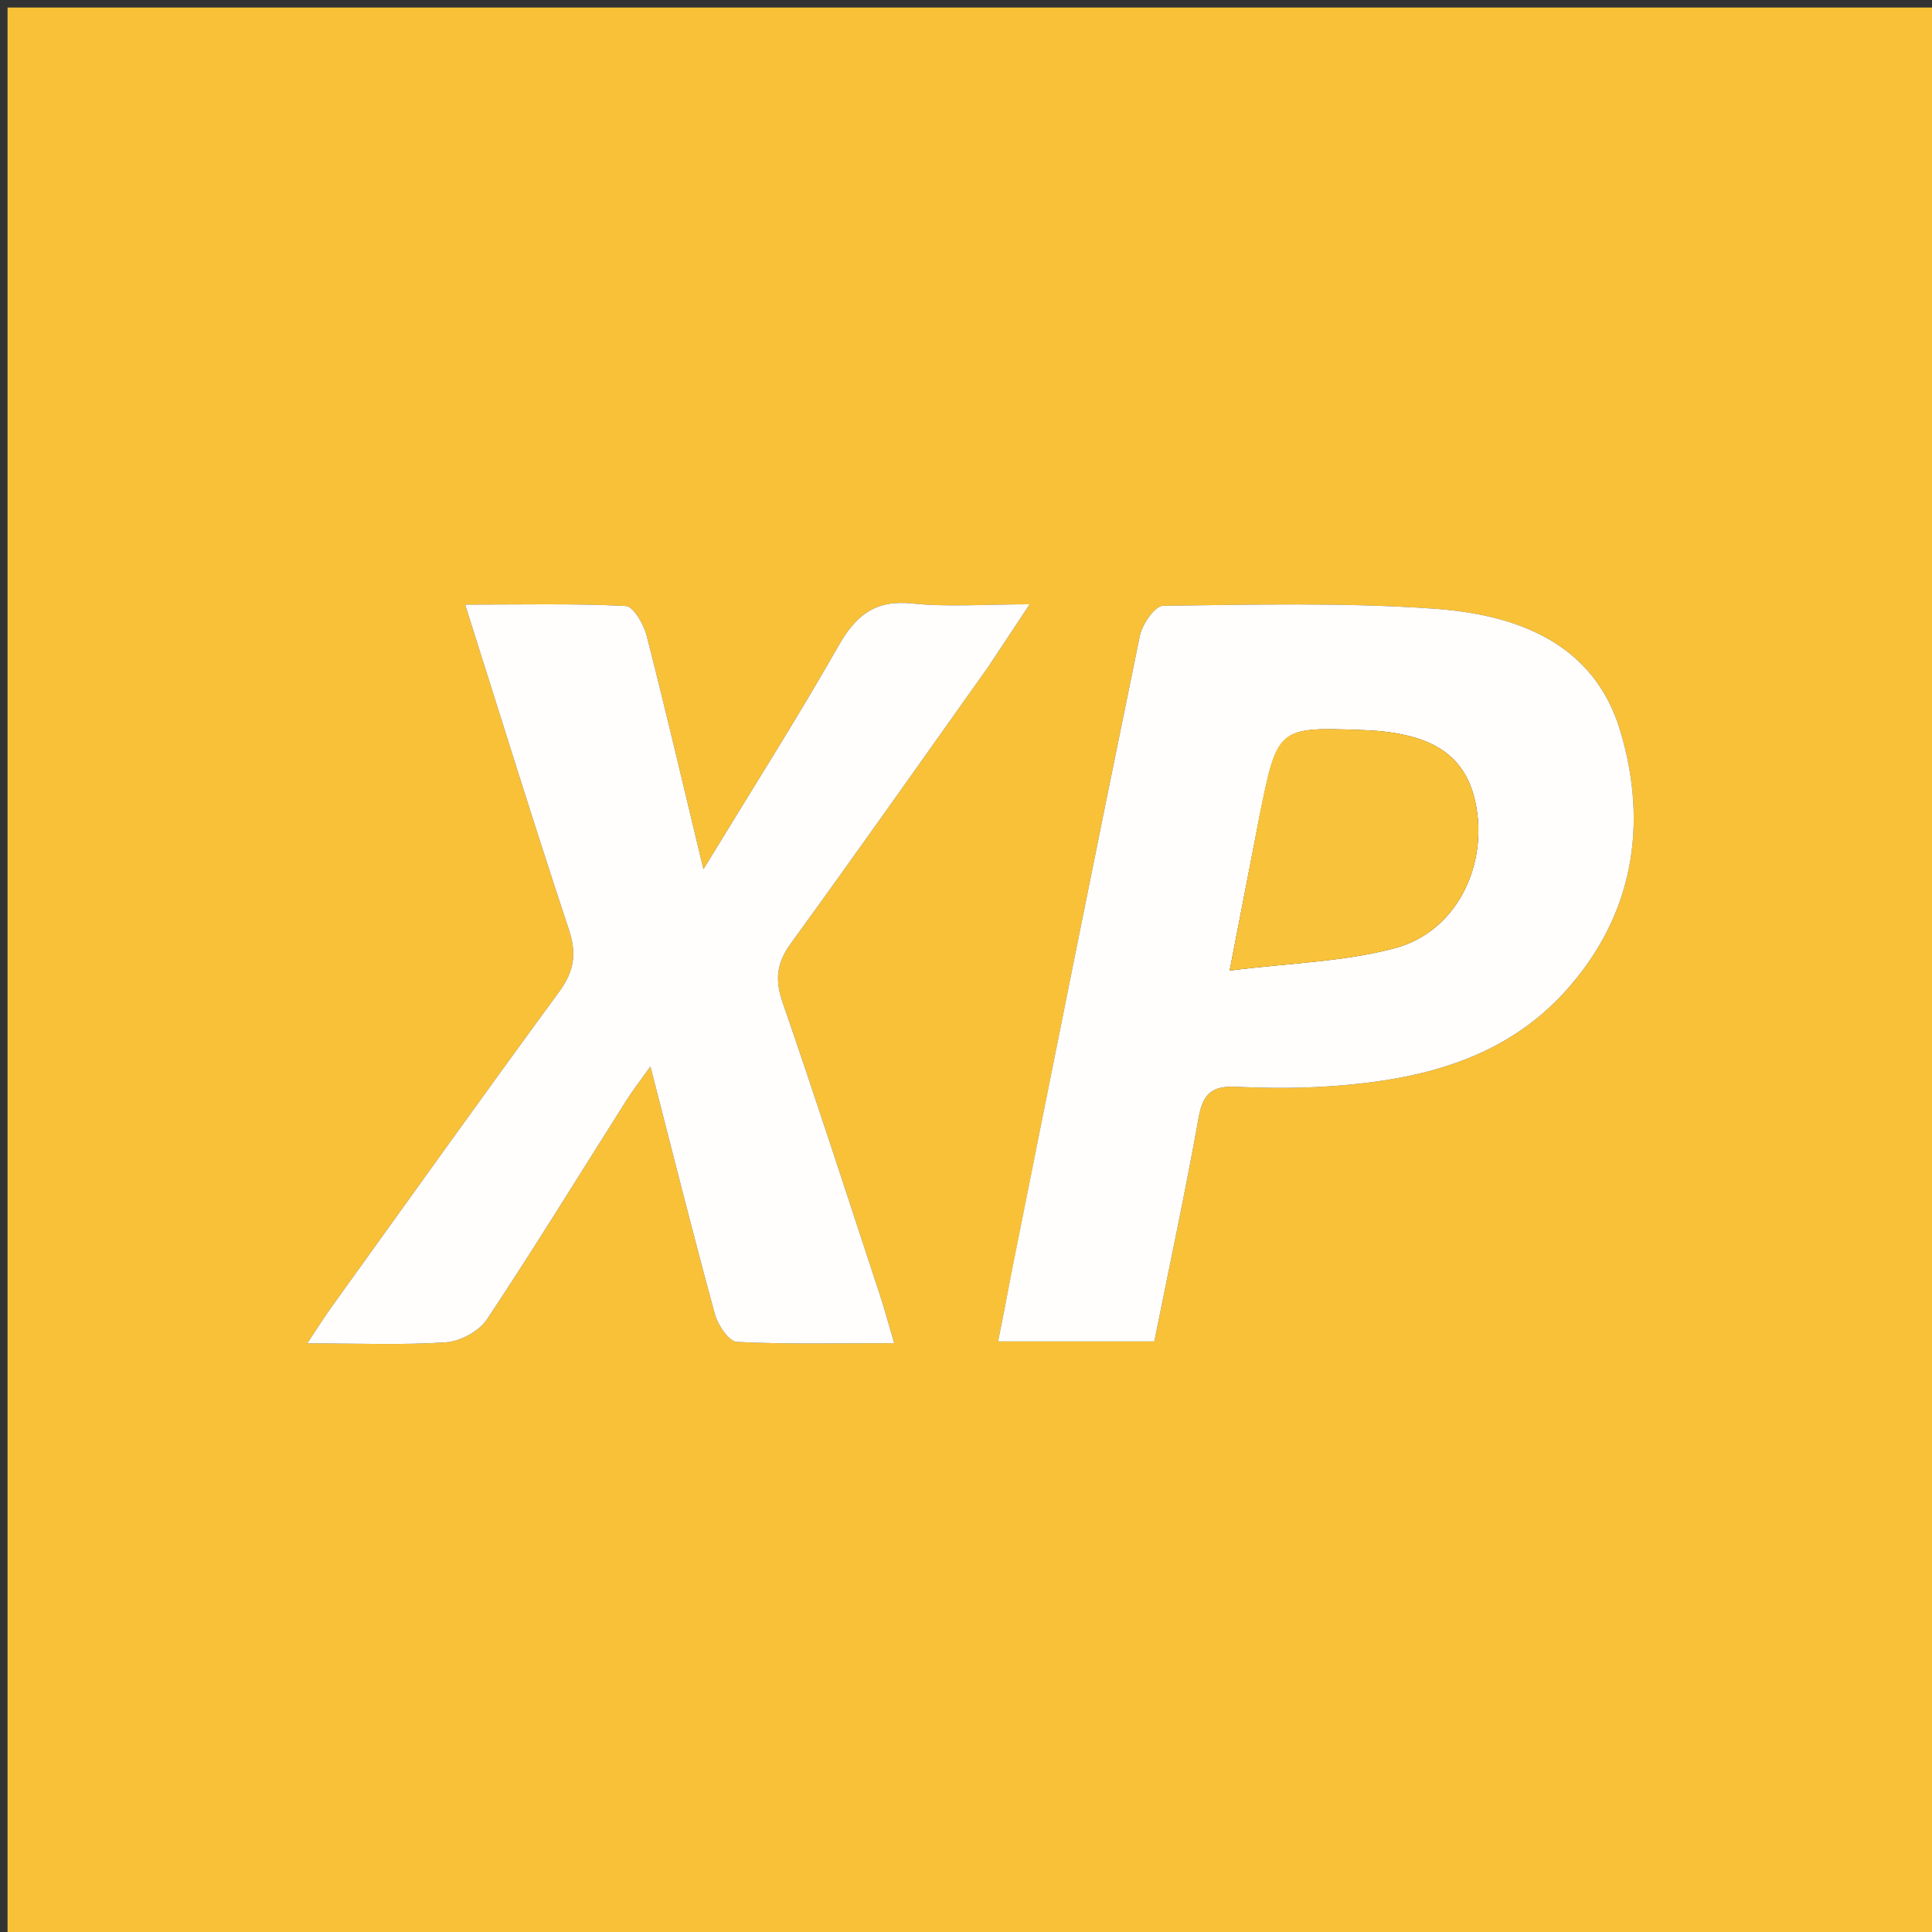 <svg version="1.1" id="Layer_1" xmlns="http://www.w3.org/2000/svg" x="0px" y="0px"
	 width="100%" viewBox="0 0 256 256" enable-background="new 0 0 256 256" xml:space="preserve">
<rect x="0" y="0" width="256" height="256" fill="#333333" stroke="none"/>
<path fill="#F9C137" opacity="1" stroke="none"
	d="
M120,257
	C80,257 40.5,257 1,257
	C1,171.667 1,86.333 1,1
	C86.333,1 171.667,1 257,1
	C257,86.333 257,171.667 257,257
	C211.5,257 166,257 120,257
M133.942,169.208
	C133.4,171.942 132.858,174.677 132.25,177.743
	C139.29,177.743 145.896,177.743 152.955,177.743
	C154.941,167.845 157.063,157.959 158.841,148.013
	C159.4,144.886 160.665,143.851 163.758,143.999
	C168.075,144.205 172.43,144.217 176.738,143.898
	C188.277,143.043 199.262,140.34 207.382,131.384
	C216.426,121.409 218.437,109.325 214.697,96.847
	C211.191,85.149 200.921,81.423 190.022,80.657
	C178.089,79.818 166.067,80.12 154.089,80.272
	C153.022,80.286 151.348,82.723 151.033,84.257
	C145.276,112.274 139.684,140.325 133.942,169.208
M131.315,87.829
	C132.881,85.456 134.447,83.083 136.434,80.074
	C130.526,80.074 125.665,80.46 120.894,79.967
	C115.996,79.46 113.438,81.471 111.114,85.559
	C105.564,95.322 99.525,104.806 93.208,115.183
	C90.572,104.215 88.239,94.191 85.684,84.224
	C85.297,82.718 83.931,80.348 82.921,80.297
	C76.054,79.949 69.16,80.115 61.632,80.115
	C66.373,95.059 70.732,109.169 75.383,123.183
	C76.451,126.402 76.066,128.721 74.087,131.42
	C63.95,145.244 53.989,159.197 43.981,173.114
	C42.976,174.511 42.064,175.974 40.71,178.006
	C47.489,178.006 53.321,178.258 59.109,177.863
	C61.012,177.733 63.487,176.383 64.53,174.813
	C70.881,165.253 76.886,155.463 83.029,145.764
	C83.841,144.483 84.782,143.283 86.184,141.314
	C89.189,152.983 91.845,163.592 94.727,174.14
	C95.119,175.578 96.583,177.759 97.64,177.811
	C104.374,178.147 111.133,177.982 118.487,177.982
	C117.719,175.372 117.217,173.471 116.602,171.607
	C112.335,158.658 108.142,145.683 103.69,132.797
	C102.649,129.783 102.926,127.575 104.799,124.997
	C113.603,112.879 122.222,100.628 131.315,87.829
z"/>
<path fill="#FFFEFC" opacity="1" stroke="none" 
	d="
M133.999,168.789 
	C139.684,140.325 145.276,112.274 151.033,84.257 
	C151.348,82.723 153.022,80.286 154.089,80.272 
	C166.067,80.12 178.089,79.818 190.022,80.657 
	C200.921,81.423 211.191,85.149 214.697,96.847 
	C218.437,109.325 216.426,121.409 207.382,131.384 
	C199.262,140.34 188.277,143.043 176.738,143.898 
	C172.43,144.217 168.075,144.205 163.758,143.999 
	C160.665,143.851 159.4,144.886 158.841,148.013 
	C157.063,157.959 154.941,167.845 152.955,177.743 
	C145.896,177.743 139.29,177.743 132.25,177.743 
	C132.858,174.677 133.4,171.942 133.999,168.789 
M166.862,108.343 
	C165.643,114.637 164.423,120.93 162.934,128.609 
	C170.963,127.587 178.186,127.446 184.945,125.603 
	C192.84,123.451 197.054,115.005 195.621,106.923 
	C194.421,100.156 189.915,97.087 180.669,96.741 
	C169.289,96.315 169.289,96.315 166.862,108.343 
z"/>
<path fill="#FFFEFC" opacity="1" stroke="none" 
	d="
M131.111,88.126 
	C122.222,100.628 113.603,112.879 104.799,124.997 
	C102.926,127.575 102.649,129.783 103.69,132.797 
	C108.142,145.683 112.335,158.658 116.602,171.607 
	C117.217,173.471 117.719,175.372 118.487,177.982 
	C111.133,177.982 104.374,178.147 97.64,177.811 
	C96.583,177.759 95.119,175.578 94.727,174.14 
	C91.845,163.592 89.189,152.983 86.184,141.314 
	C84.782,143.283 83.841,144.483 83.029,145.764 
	C76.886,155.463 70.881,165.253 64.53,174.813 
	C63.487,176.383 61.012,177.733 59.109,177.863 
	C53.321,178.258 47.489,178.006 40.71,178.006 
	C42.064,175.974 42.976,174.511 43.981,173.114 
	C53.989,159.197 63.95,145.244 74.087,131.42 
	C76.066,128.721 76.451,126.402 75.383,123.183 
	C70.732,109.169 66.373,95.059 61.632,80.115 
	C69.16,80.115 76.054,79.949 82.921,80.297 
	C83.931,80.348 85.297,82.718 85.684,84.224 
	C88.239,94.191 90.572,104.215 93.208,115.183 
	C99.525,104.806 105.564,95.322 111.114,85.559 
	C113.438,81.471 115.996,79.46 120.894,79.967 
	C125.665,80.46 130.526,80.074 136.434,80.074 
	C134.447,83.083 132.881,85.456 131.111,88.126 
z"/>
<path fill="#F9C23B" opacity="1" stroke="none" 
	d="
M166.917,107.921 
	C169.289,96.315 169.289,96.315 180.669,96.741 
	C189.915,97.087 194.421,100.156 195.621,106.923 
	C197.054,115.005 192.84,123.451 184.945,125.603 
	C178.186,127.446 170.963,127.587 162.934,128.609 
	C164.423,120.93 165.643,114.637 166.917,107.921 
z"/>
</svg>